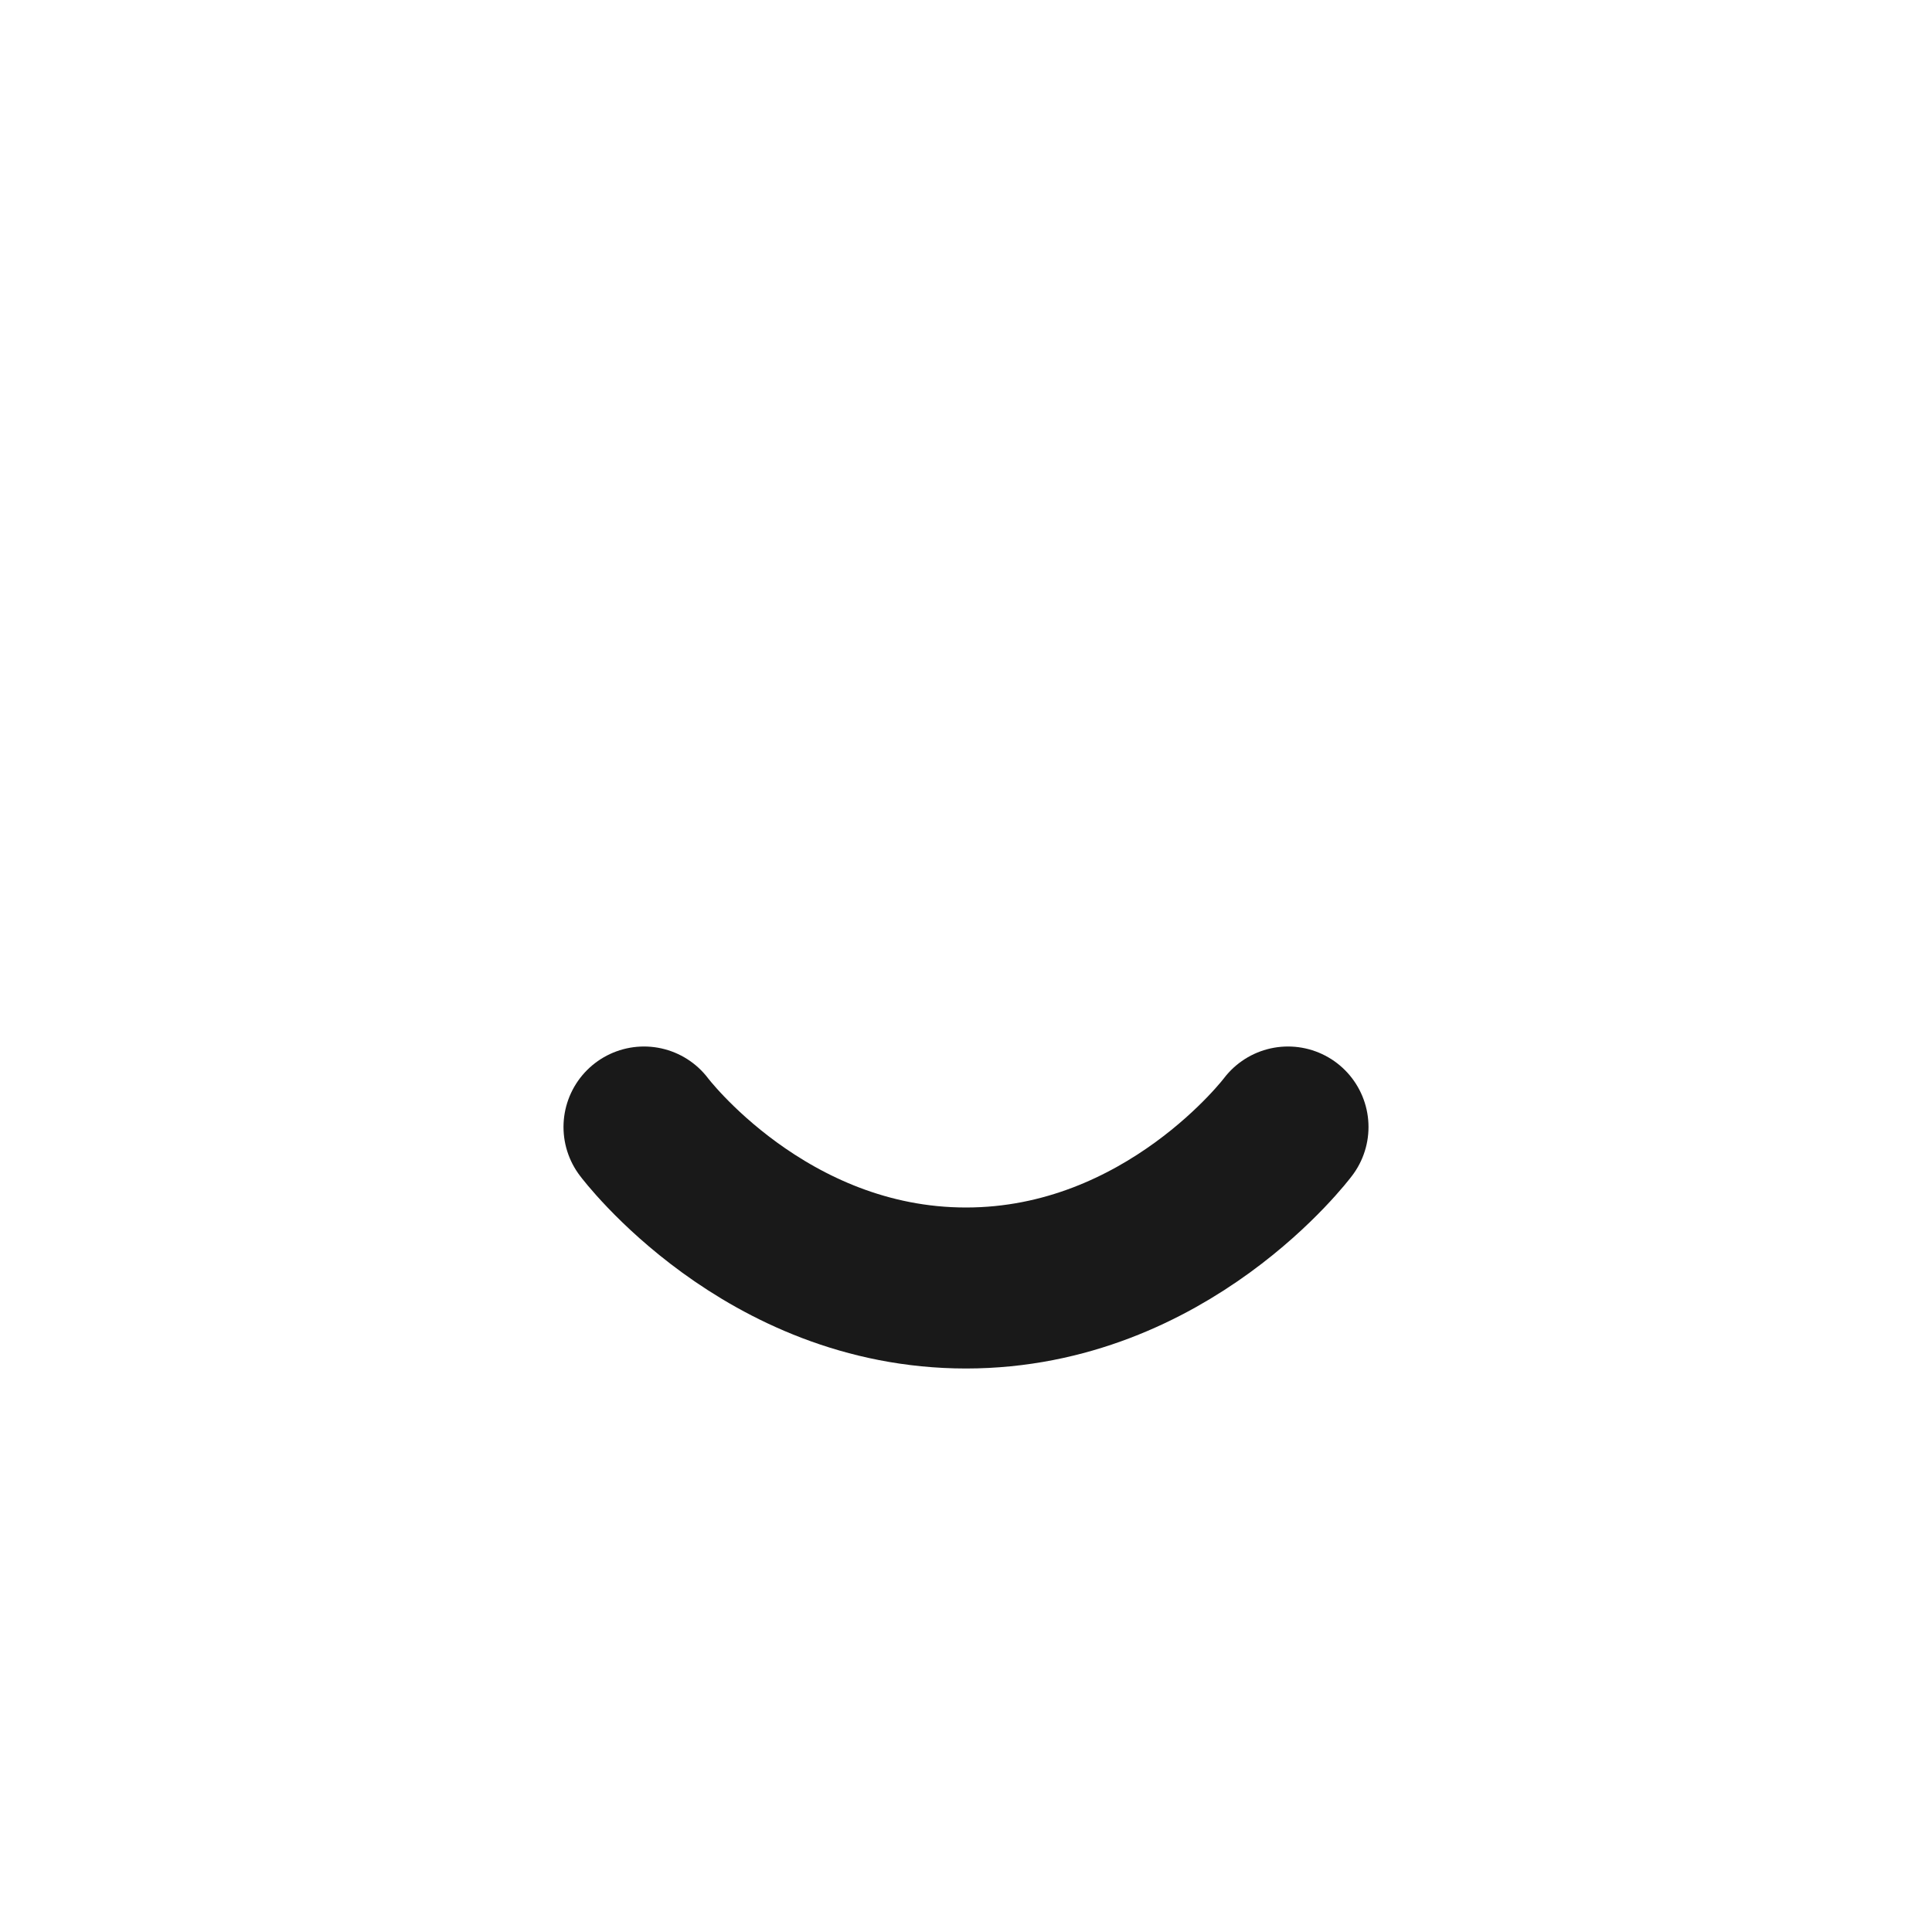 <svg xmlns="http://www.w3.org/2000/svg" width="24" height="24" viewBox="0 0 24 24" fill="none" stroke="rgba(0, 0, 0, 0.9)" stroke-width="2" stroke-linecap="round" stroke-linejoin="round">
  <path d="M8 14s1.5 2 4 2 4-2 4-2"></path>
</svg>
